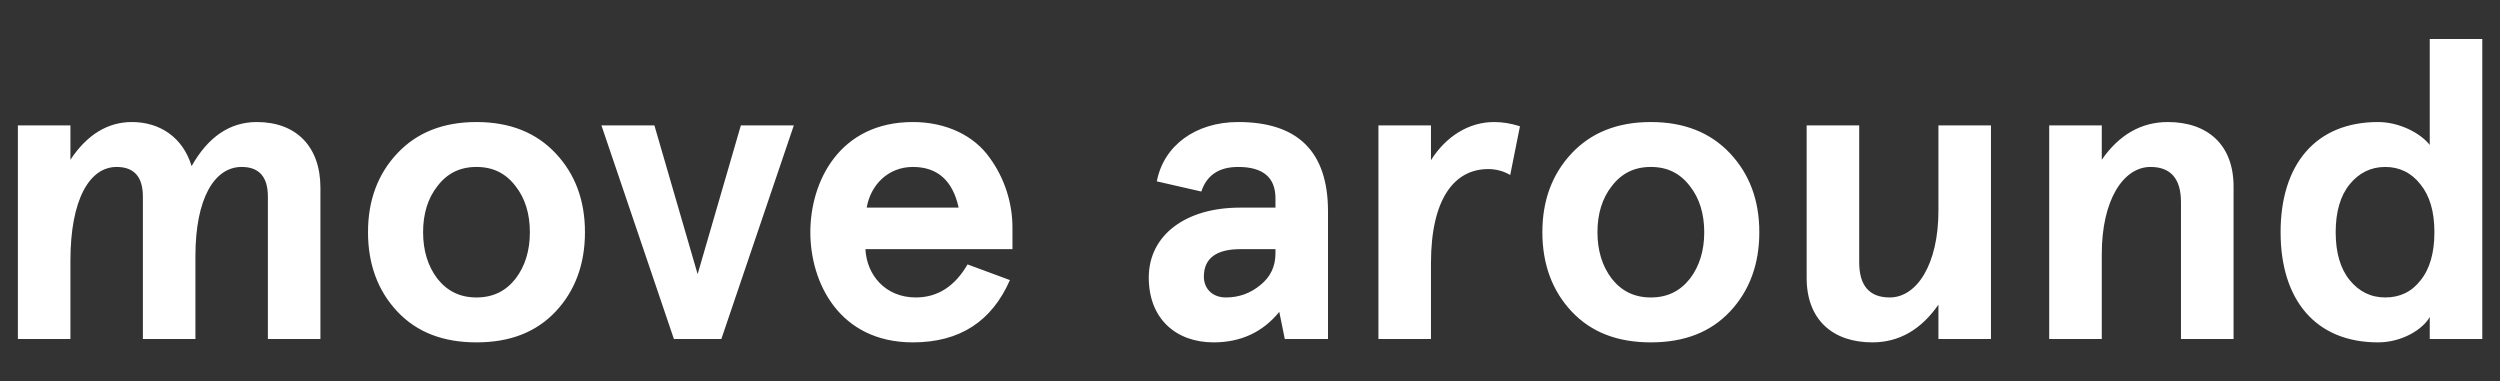 <svg width="59" height="9" viewBox="0 0 59 9" fill="none" xmlns="http://www.w3.org/2000/svg">
<rect x="0" y="0" width="59" height="9" fill="#333333" stroke="none"/>
<path d="M4.612 6.04C4.612 4.68 5.062 3.94 5.702 3.94C6.112 3.94 6.322 4.17 6.322 4.64V8H7.562V4.43C7.562 3.46 6.992 2.88 6.062 2.88C5.422 2.88 4.912 3.23 4.522 3.92C4.312 3.23 3.762 2.88 3.112 2.88C2.542 2.88 2.052 3.18 1.662 3.77V2.96H0.422V8H1.662V6.15C1.662 4.71 2.112 3.94 2.752 3.94C3.162 3.94 3.372 4.17 3.372 4.64V8H4.612V6.04ZM9.375 7.35C9.835 7.84 10.455 8.08 11.245 8.08C12.035 8.08 12.655 7.84 13.115 7.35C13.575 6.86 13.805 6.23 13.805 5.48C13.805 4.73 13.575 4.11 13.115 3.62C12.655 3.13 12.035 2.88 11.245 2.88C10.455 2.88 9.835 3.13 9.375 3.62C8.915 4.11 8.685 4.73 8.685 5.48C8.685 6.23 8.915 6.86 9.375 7.35ZM10.325 4.39C10.555 4.09 10.855 3.94 11.245 3.94C11.635 3.94 11.935 4.09 12.165 4.39C12.395 4.68 12.505 5.05 12.505 5.48C12.505 5.91 12.395 6.28 12.165 6.58C11.935 6.87 11.635 7.02 11.245 7.02C10.855 7.02 10.555 6.87 10.325 6.58C10.095 6.28 9.985 5.91 9.985 5.48C9.985 5.05 10.095 4.68 10.325 4.39ZM15.904 8H17.024L18.734 2.96H17.484L16.464 6.47L15.444 2.96H14.194L15.904 8ZM23.894 5.37C23.894 4.8 23.714 4.21 23.354 3.72C22.994 3.21 22.344 2.88 21.544 2.88C19.814 2.88 19.124 4.28 19.124 5.48C19.124 6.68 19.814 8.08 21.544 8.08C22.644 8.08 23.404 7.59 23.834 6.61L22.834 6.24C22.534 6.76 22.124 7.02 21.614 7.02C20.894 7.02 20.454 6.49 20.424 5.88H23.894V5.37ZM21.544 3.94C22.124 3.94 22.484 4.26 22.624 4.9H20.454C20.544 4.37 20.954 3.94 21.544 3.94ZM28.351 4.52C28.481 4.13 28.771 3.94 29.221 3.94C29.811 3.94 30.101 4.19 30.101 4.68V4.9H29.261C27.981 4.9 27.111 5.55 27.111 6.55C27.111 7.52 27.751 8.08 28.641 8.08C29.281 8.08 29.801 7.84 30.191 7.36L30.321 8H31.341V4.99C31.341 3.58 30.631 2.88 29.221 2.88C28.211 2.88 27.461 3.44 27.301 4.28L28.351 4.52ZM28.411 6.53C28.411 6.1 28.701 5.88 29.271 5.88H30.101V5.98C30.101 6.29 29.981 6.54 29.741 6.73C29.511 6.92 29.241 7.02 28.931 7.02C28.601 7.02 28.411 6.8 28.411 6.53ZM33.771 6.21C33.771 4.68 34.331 3.99 35.121 3.99C35.311 3.99 35.491 4.04 35.641 4.13L35.871 2.98C35.651 2.91 35.451 2.88 35.261 2.88C34.671 2.88 34.131 3.21 33.771 3.78V2.96H32.531V8H33.771V6.21ZM37.09 7.35C37.55 7.84 38.17 8.08 38.96 8.08C39.75 8.08 40.37 7.84 40.83 7.35C41.29 6.86 41.52 6.23 41.52 5.48C41.52 4.73 41.29 4.11 40.83 3.62C40.37 3.13 39.75 2.88 38.96 2.88C38.17 2.88 37.55 3.13 37.09 3.62C36.63 4.11 36.4 4.73 36.4 5.48C36.4 6.23 36.63 6.86 37.09 7.35ZM38.04 4.39C38.27 4.09 38.57 3.94 38.96 3.94C39.35 3.94 39.65 4.09 39.88 4.39C40.11 4.68 40.22 5.05 40.22 5.48C40.22 5.91 40.11 6.28 39.88 6.58C39.65 6.87 39.35 7.02 38.96 7.02C38.57 7.02 38.27 6.87 38.04 6.58C37.81 6.28 37.7 5.91 37.7 5.48C37.7 5.05 37.81 4.68 38.04 4.39ZM46.987 2.96H45.747V4.97C45.747 6.24 45.237 7.02 44.597 7.02C44.117 7.02 43.877 6.74 43.877 6.19V2.96H42.637V6.56C42.637 7.55 43.257 8.08 44.187 8.08C44.817 8.08 45.337 7.78 45.747 7.19V8H46.987V2.96ZM48.361 8H49.602V5.99C49.602 4.72 50.111 3.94 50.752 3.94C51.231 3.94 51.471 4.22 51.471 4.77V8H52.712V4.4C52.712 3.41 52.092 2.88 51.161 2.88C50.532 2.88 50.011 3.18 49.602 3.77V2.96H48.361V8ZM56.122 2.88C54.642 2.88 53.822 3.89 53.822 5.48C53.822 7.07 54.642 8.08 56.122 8.08C56.692 8.08 57.182 7.77 57.342 7.48V8H58.582V0.92H57.342V3.42C57.112 3.13 56.612 2.88 56.122 2.88ZM55.452 4.35C55.672 4.08 55.952 3.94 56.292 3.94C56.632 3.94 56.912 4.08 57.122 4.35C57.342 4.62 57.452 4.99 57.452 5.48C57.452 5.97 57.342 6.35 57.122 6.62C56.912 6.89 56.632 7.02 56.292 7.02C55.952 7.02 55.672 6.88 55.452 6.61C55.232 6.34 55.122 5.96 55.122 5.48C55.122 5 55.232 4.62 55.452 4.35Z" fill="white"/>
</svg>
